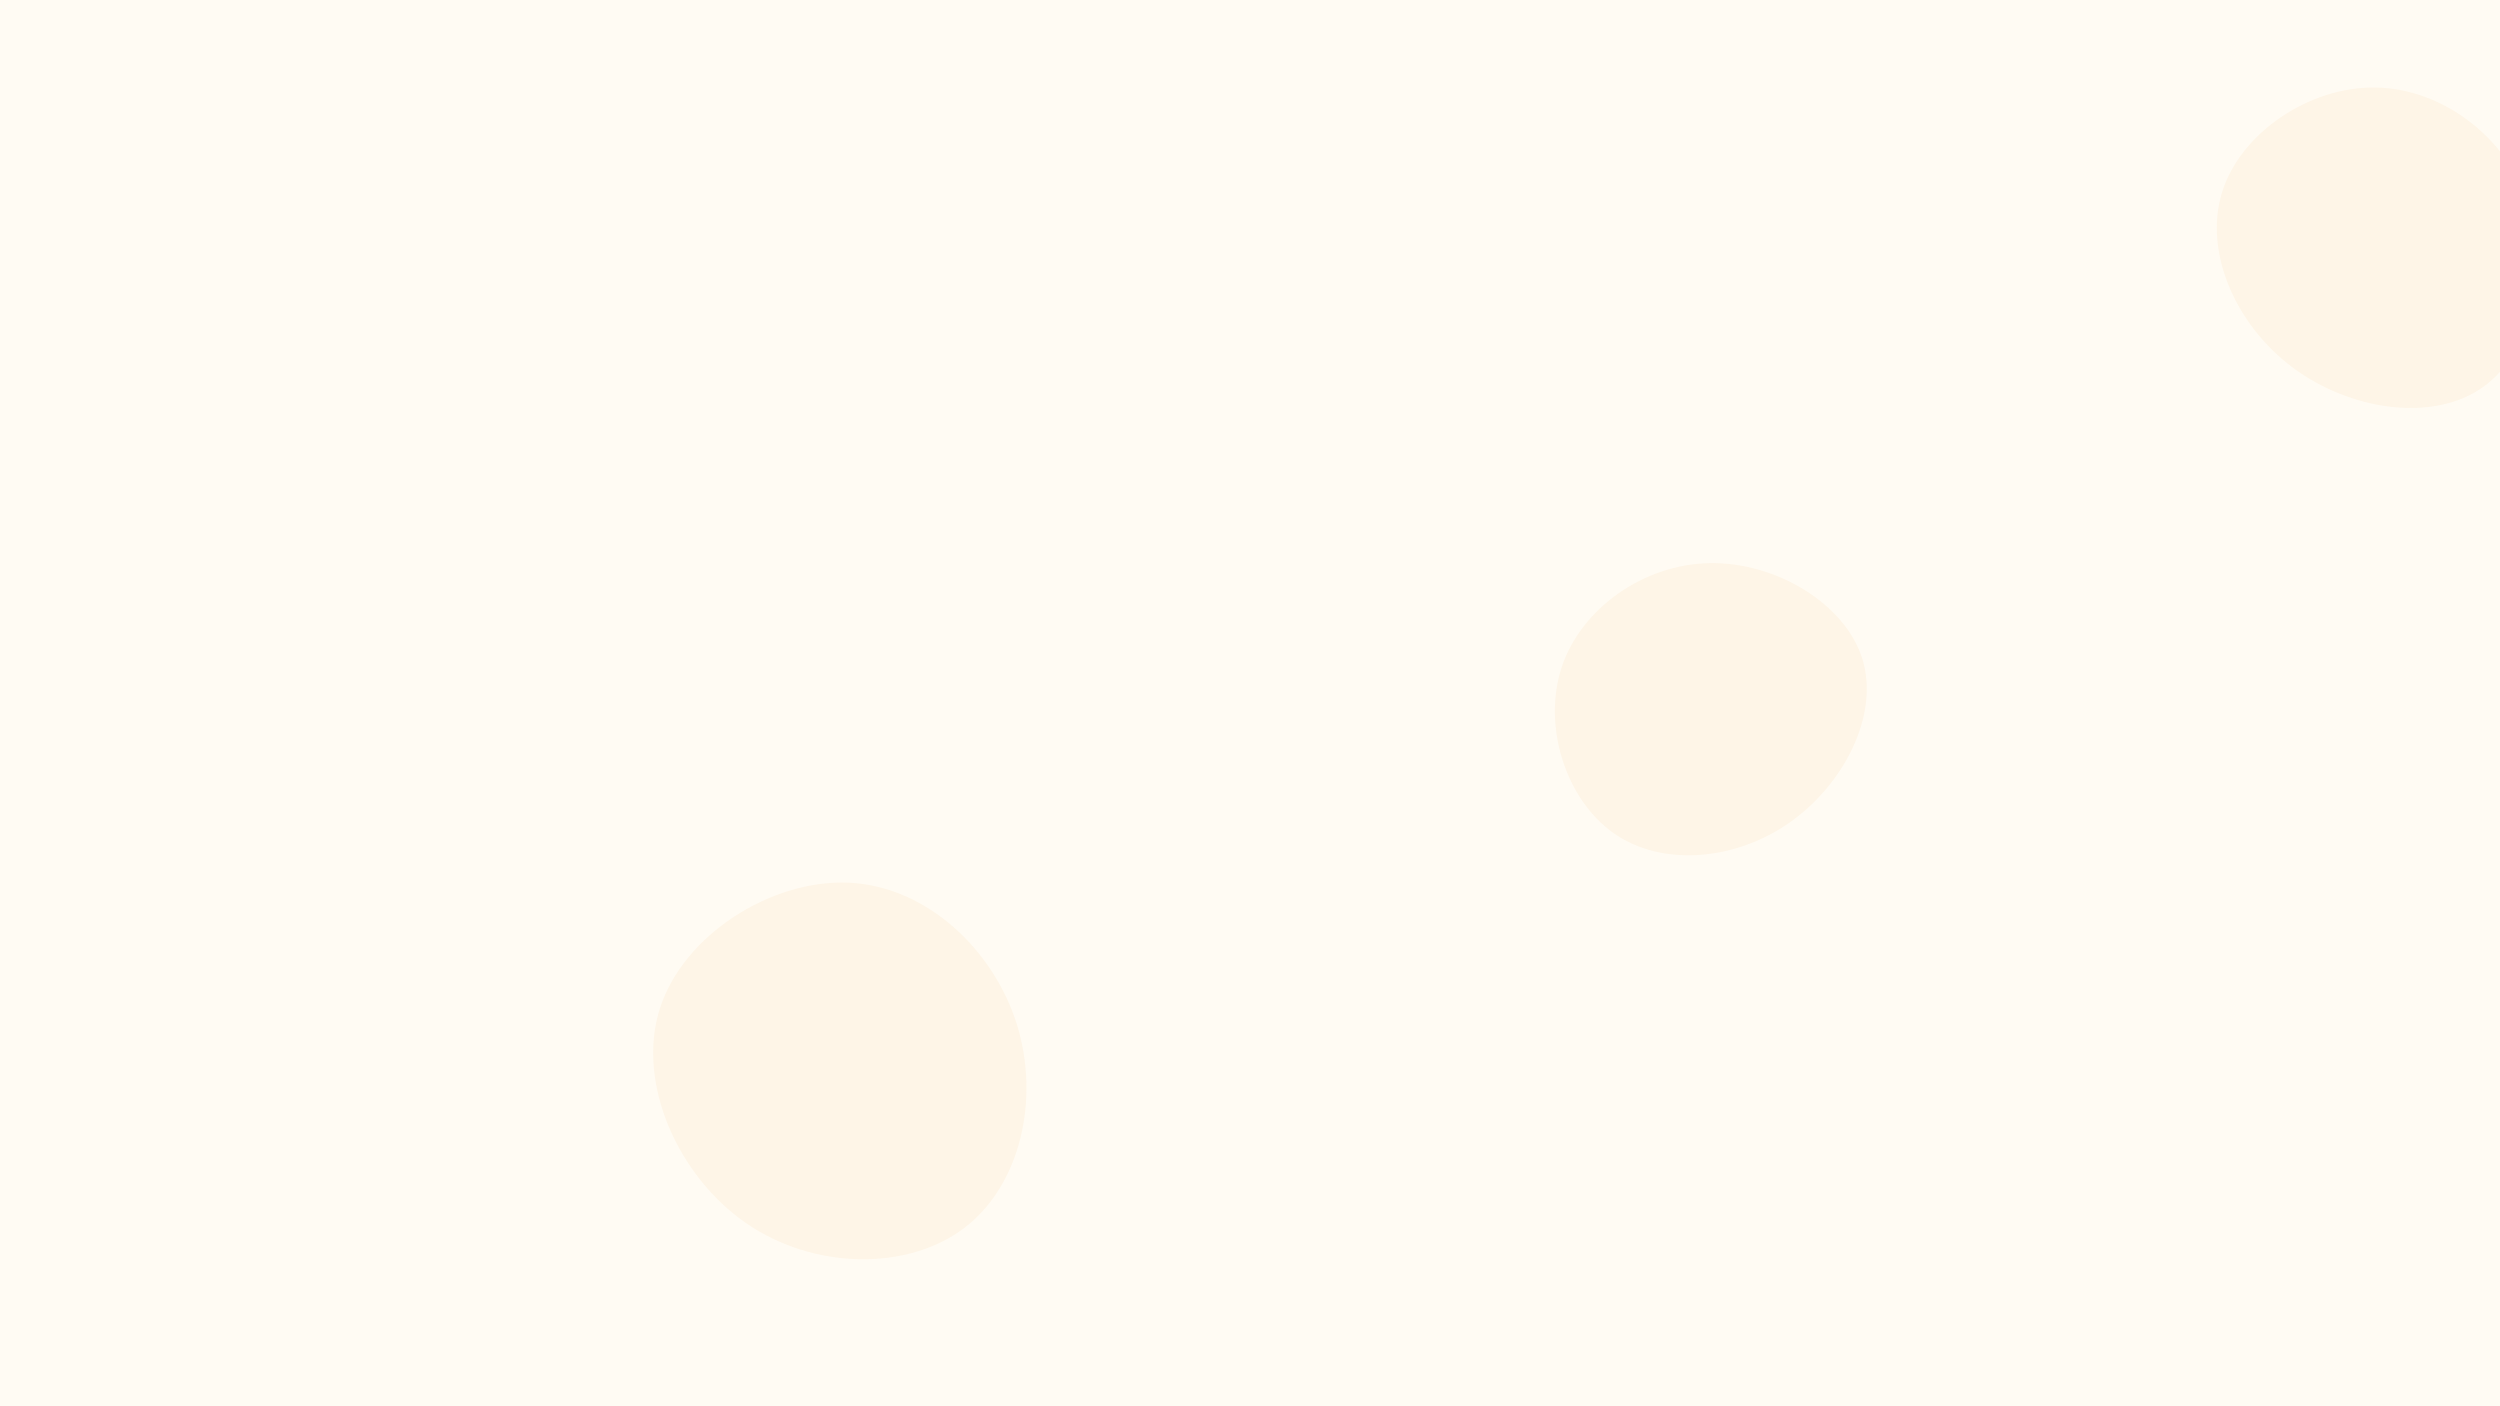 <svg id="visual" viewBox="0 0 1920 1080" width="1920" height="1080" xmlns="http://www.w3.org/2000/svg" xmlns:xlink="http://www.w3.org/1999/xlink" version="1.1"><rect width="1920" height="1080" fill="#FFFBF3"></rect><g><g transform="translate(660 827)"><path d="M120.8 -40.8C138.9 16.7 123.9 83.3 80.4 116.2C36.9 149.1 -35.1 148.3 -87.1 112.3C-139.2 76.3 -171.2 5.1 -153.4 -51.9C-135.5 -108.9 -67.8 -151.7 -8.2 -149.1C51.3 -146.4 102.6 -98.2 120.8 -40.8Z" fill="#FEF5E7"></path></g><g transform="translate(1310 548)"><path d="M120.4 -41.6C133.5 1.2 106 54.6 64.3 83.8C22.6 113 -33.3 117.9 -70.4 92.1C-107.4 66.3 -125.5 9.8 -110.7 -35.4C-95.8 -80.6 -47.9 -114.6 2.9 -115.5C53.7 -116.5 107.3 -84.4 120.4 -41.6Z" fill="#FEF5E7"></path></g><g transform="translate(1826 189)"><path d="M115.6 -33.9C133.2 16.6 119.4 81 80.8 108.4C42.2 135.7 -21.2 126.1 -65.2 93.3C-109.1 60.5 -133.6 4.6 -119.5 -41.2C-105.4 -86.9 -52.7 -122.4 -1.9 -121.8C49 -121.2 98 -84.5 115.6 -33.9Z" fill="#FEF5E7"></path></g></g></svg>